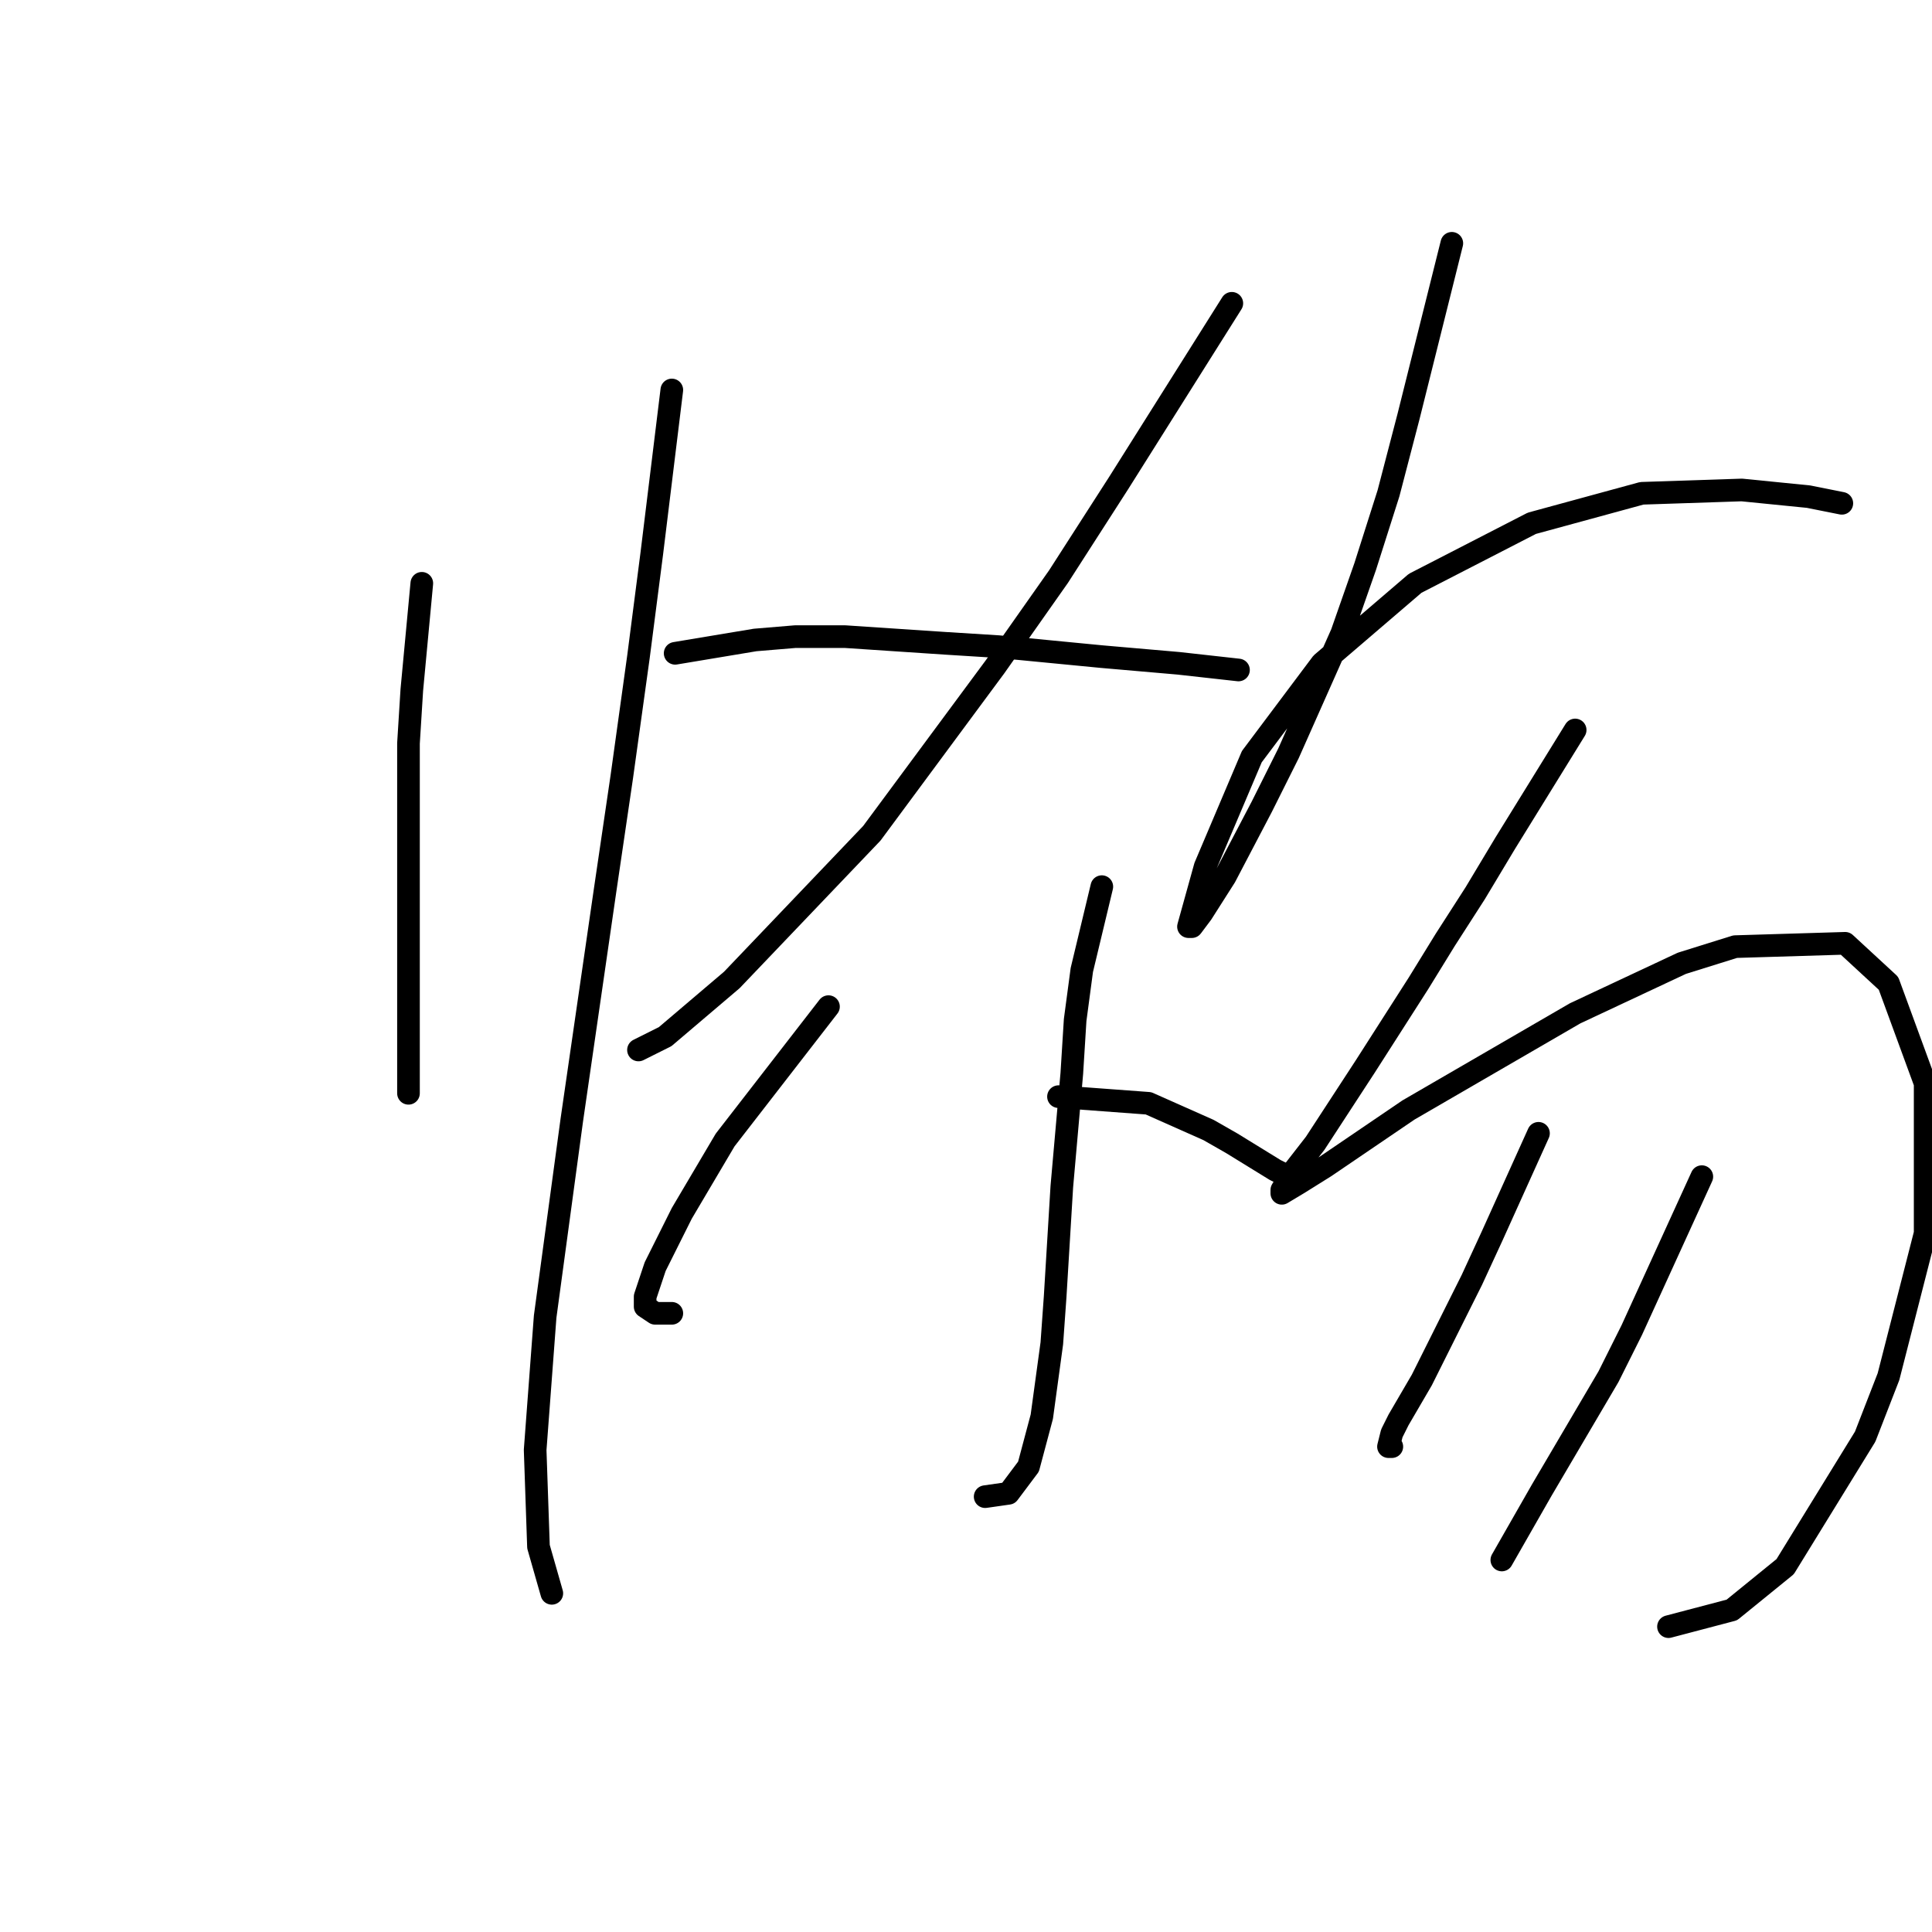 <?xml version="1.0" standalone="no"?>
    <svg width="256" height="256" xmlns="http://www.w3.org/2000/svg" version="1.1">
    <polyline stroke="black" stroke-width="3" stroke-linecap="round" fill="transparent" stroke-linejoin="round" points="55.892 77.291 54.567 91.425 54.126 98.492 54.126 105.559 54.126 117.926 54.126 132.06 54.126 139.569 54.126 143.986 54.126 144.869 54.126 144.869 " />
        <polyline stroke="black" stroke-width="3" stroke-linecap="round" fill="transparent" stroke-linejoin="round" points="89.019 51.673 86.369 73.316 84.602 87.008 82.394 102.909 80.185 117.926 75.768 148.403 72.235 174.462 70.91 192.13 71.351 204.939 73.118 211.123 73.118 211.123 " />
        <polyline stroke="black" stroke-width="3" stroke-linecap="round" fill="transparent" stroke-linejoin="round" points="163.223 40.189 148.205 64.04 140.255 76.408 131.863 88.333 115.52 110.418 96.969 129.852 88.136 137.361 84.602 139.127 84.602 139.127 " />
        <polyline stroke="black" stroke-width="3" stroke-linecap="round" fill="transparent" stroke-linejoin="round" points="89.461 86.566 100.061 84.8 105.362 84.358 111.987 84.358 125.237 85.241 132.305 85.683 145.997 87.008 156.156 87.891 164.106 88.775 164.106 88.775 " />
        <polyline stroke="black" stroke-width="3" stroke-linecap="round" fill="transparent" stroke-linejoin="round" points="145.997 117.485 143.347 128.527 142.463 135.152 142.022 142.219 140.697 157.237 139.813 171.812 139.372 177.996 138.046 187.713 136.28 194.338 133.63 197.872 130.538 198.314 130.538 198.314 " />
        <polyline stroke="black" stroke-width="3" stroke-linecap="round" fill="transparent" stroke-linejoin="round" points="109.778 133.385 96.086 151.053 90.344 160.77 86.811 167.837 85.485 171.812 85.485 173.137 86.811 174.021 89.019 174.021 89.019 174.021 " />
        <polyline stroke="black" stroke-width="3" stroke-linecap="round" fill="transparent" stroke-linejoin="round" points="140.255 145.311 152.181 146.194 160.131 149.728 163.223 151.495 168.965 155.028 170.731 155.912 170.731 155.912 " />
        <polyline stroke="black" stroke-width="3" stroke-linecap="round" fill="transparent" stroke-linejoin="round" points="192.374 32.239 186.632 55.206 183.982 65.365 180.89 75.082 177.798 83.916 170.731 99.817 167.198 106.884 162.339 116.16 159.248 121.018 157.922 122.785 157.481 122.785 159.689 114.834 165.873 100.259 175.148 87.891 187.516 77.291 202.975 69.34 217.55 65.365 230.801 64.924 239.635 65.807 244.052 66.69 244.052 66.69 " />
        <polyline stroke="black" stroke-width="3" stroke-linecap="round" fill="transparent" stroke-linejoin="round" points="208.717 96.725 199.441 111.743 195.466 118.368 191.491 124.552 187.957 130.294 180.89 141.336 174.265 151.495 171.173 155.47 169.848 157.678 169.848 158.12 172.057 156.795 175.59 154.586 186.632 147.078 208.717 134.269 222.851 127.643 229.918 125.435 244.494 124.993 250.235 130.294 255.094 143.544 255.094 163.42 250.235 182.413 247.144 190.363 236.543 207.589 229.476 213.331 221.084 215.54 221.084 215.54 " />
        <polyline stroke="black" stroke-width="3" stroke-linecap="round" fill="transparent" stroke-linejoin="round" points="203.858 150.17 197.674 163.862 195.024 169.604 192.374 174.904 190.166 179.321 188.399 182.855 185.307 188.155 184.424 189.922 183.982 191.688 184.424 191.688 184.424 191.688 " />
        <polyline stroke="black" stroke-width="3" stroke-linecap="round" fill="transparent" stroke-linejoin="round" points="225.501 155.912 216.225 176.229 213.134 182.413 204.3 197.43 199 206.706 199 206.706 " />
        </svg>